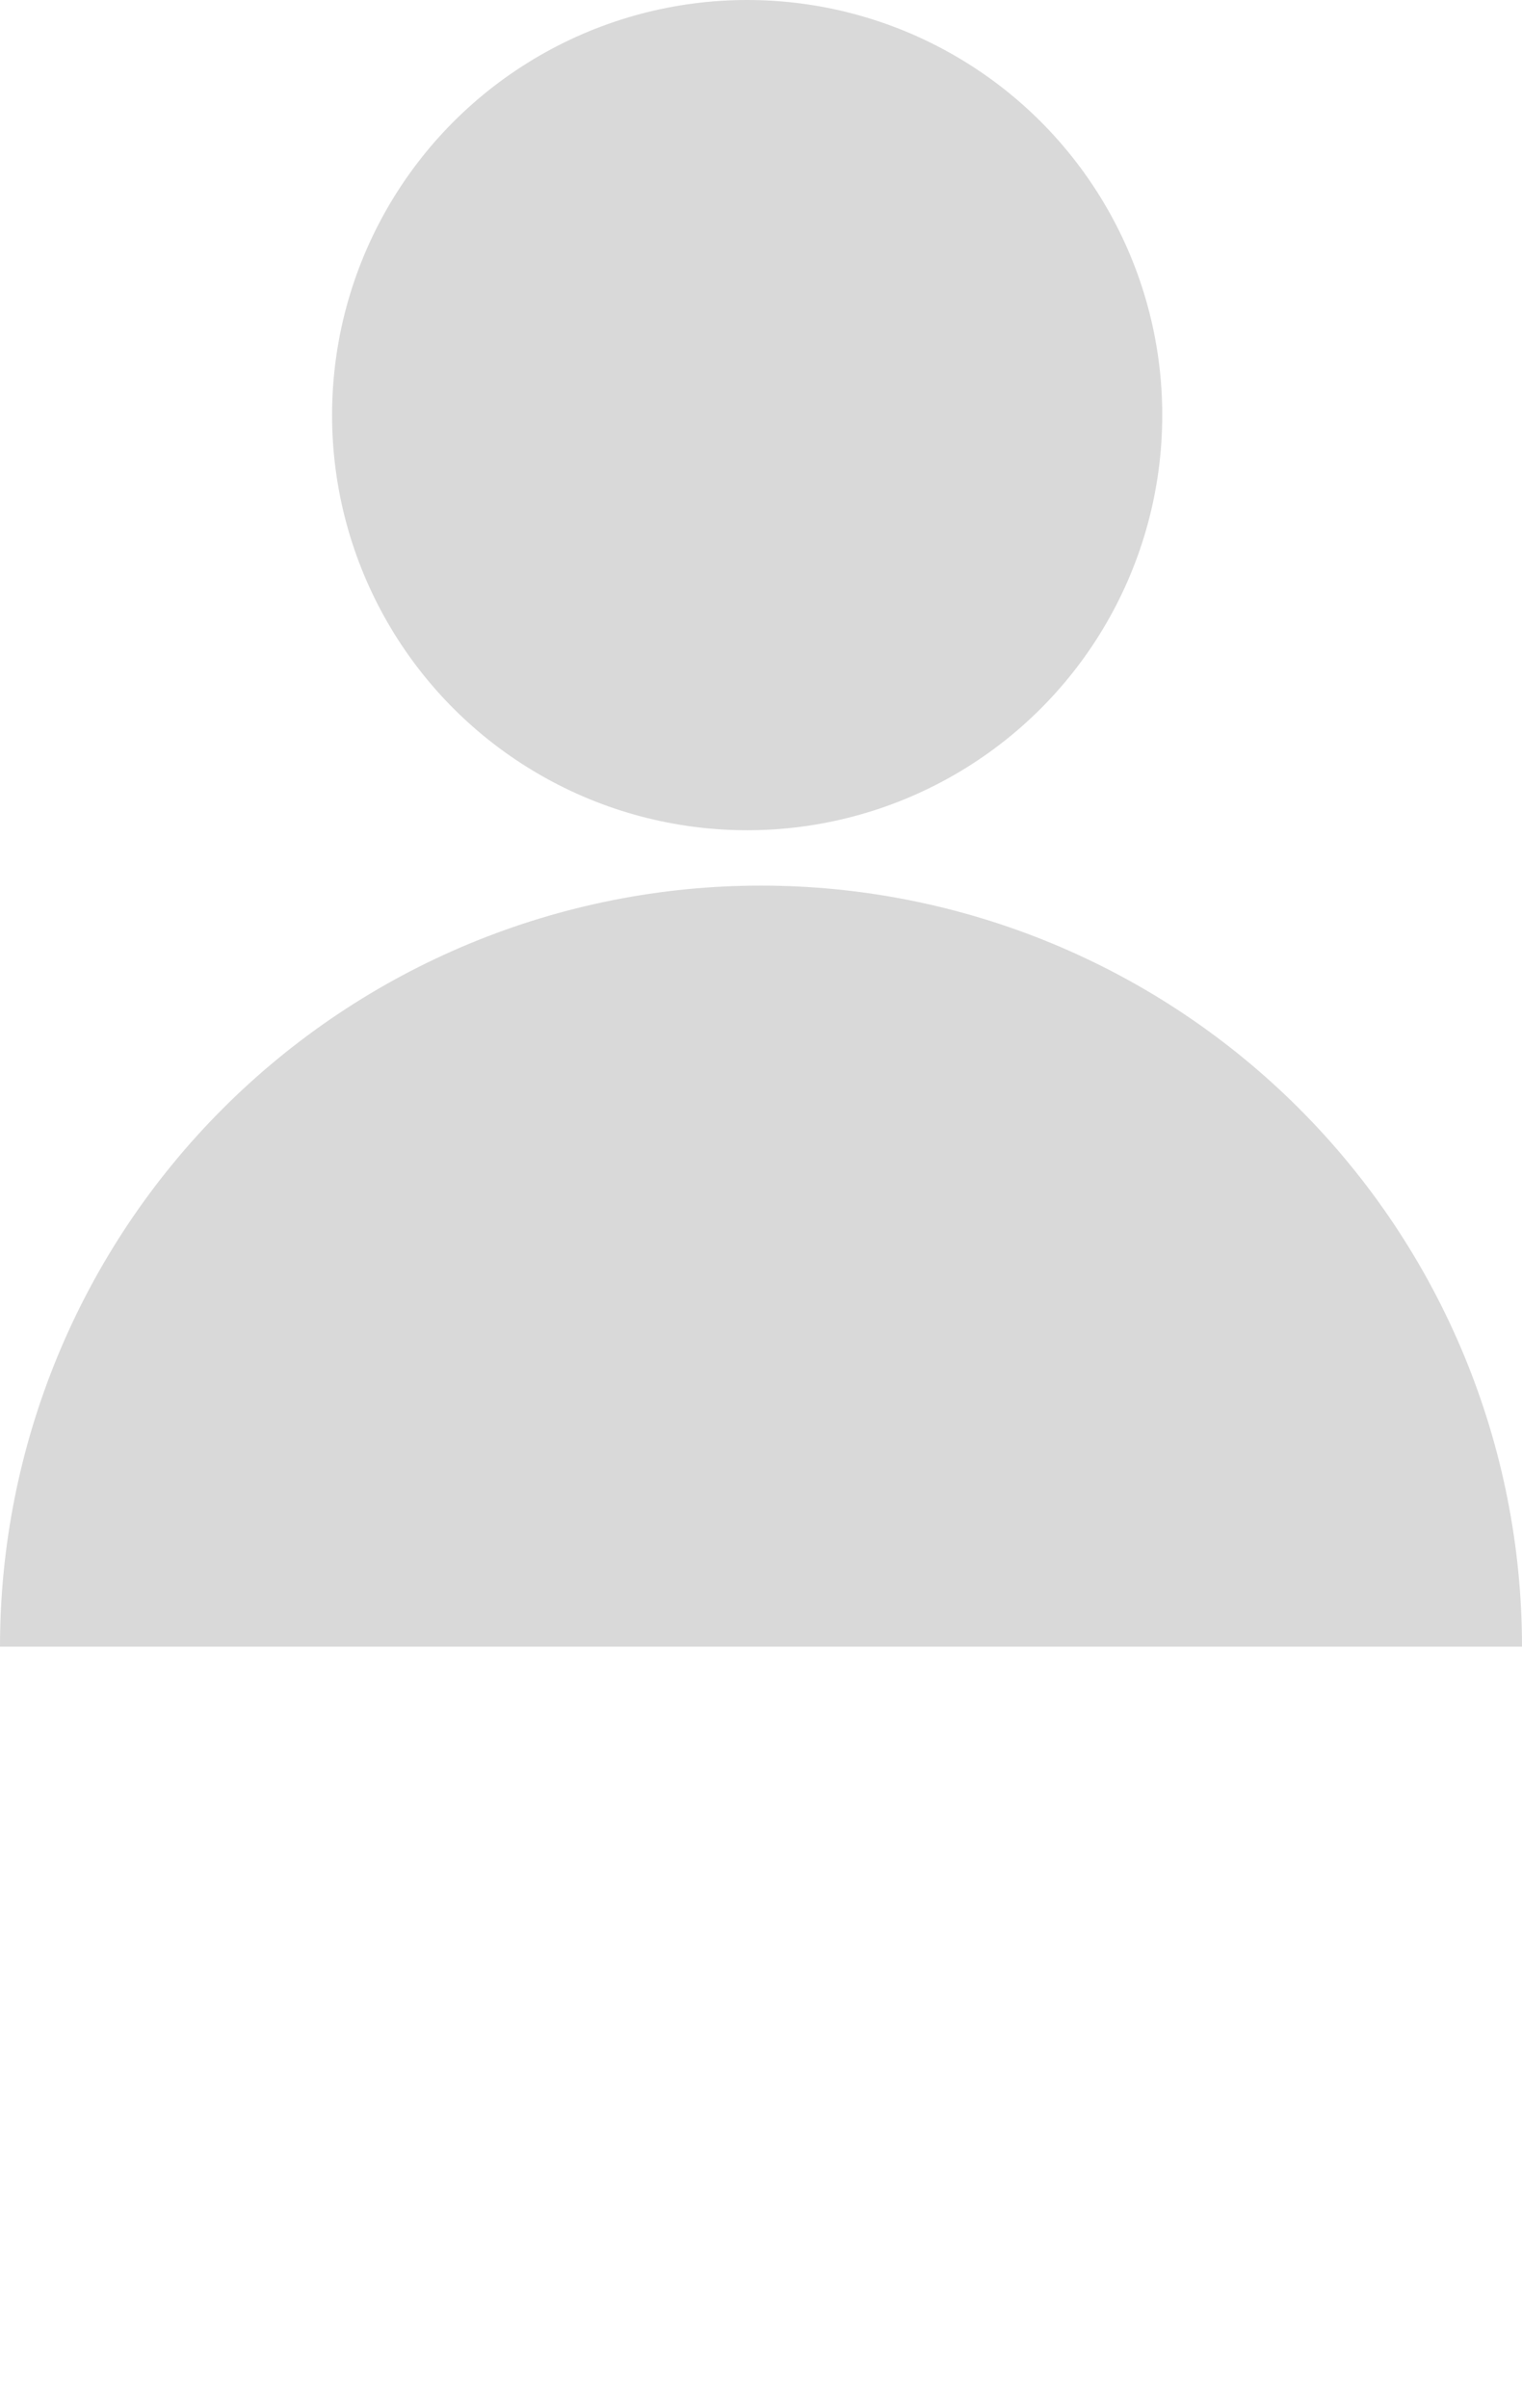 <svg width="55" height="87" viewBox="0 0 55 87" fill="none" xmlns="http://www.w3.org/2000/svg">
<circle cx="27" cy="15" r="15" fill="#D9D9D9"/>
<path d="M55 59.5C55 55.889 54.289 52.313 52.907 48.976C51.525 45.64 49.499 42.608 46.945 40.055C44.392 37.501 41.36 35.475 38.024 34.093C34.687 32.711 31.111 32 27.5 32C23.889 32 20.313 32.711 16.976 34.093C13.64 35.475 10.608 37.501 8.055 40.055C5.501 42.608 3.475 45.64 2.093 48.976C0.711 52.313 -3.15714e-07 55.889 0 59.5L27.5 59.5H55Z" fill="#D9D9D9"/>
</svg>
